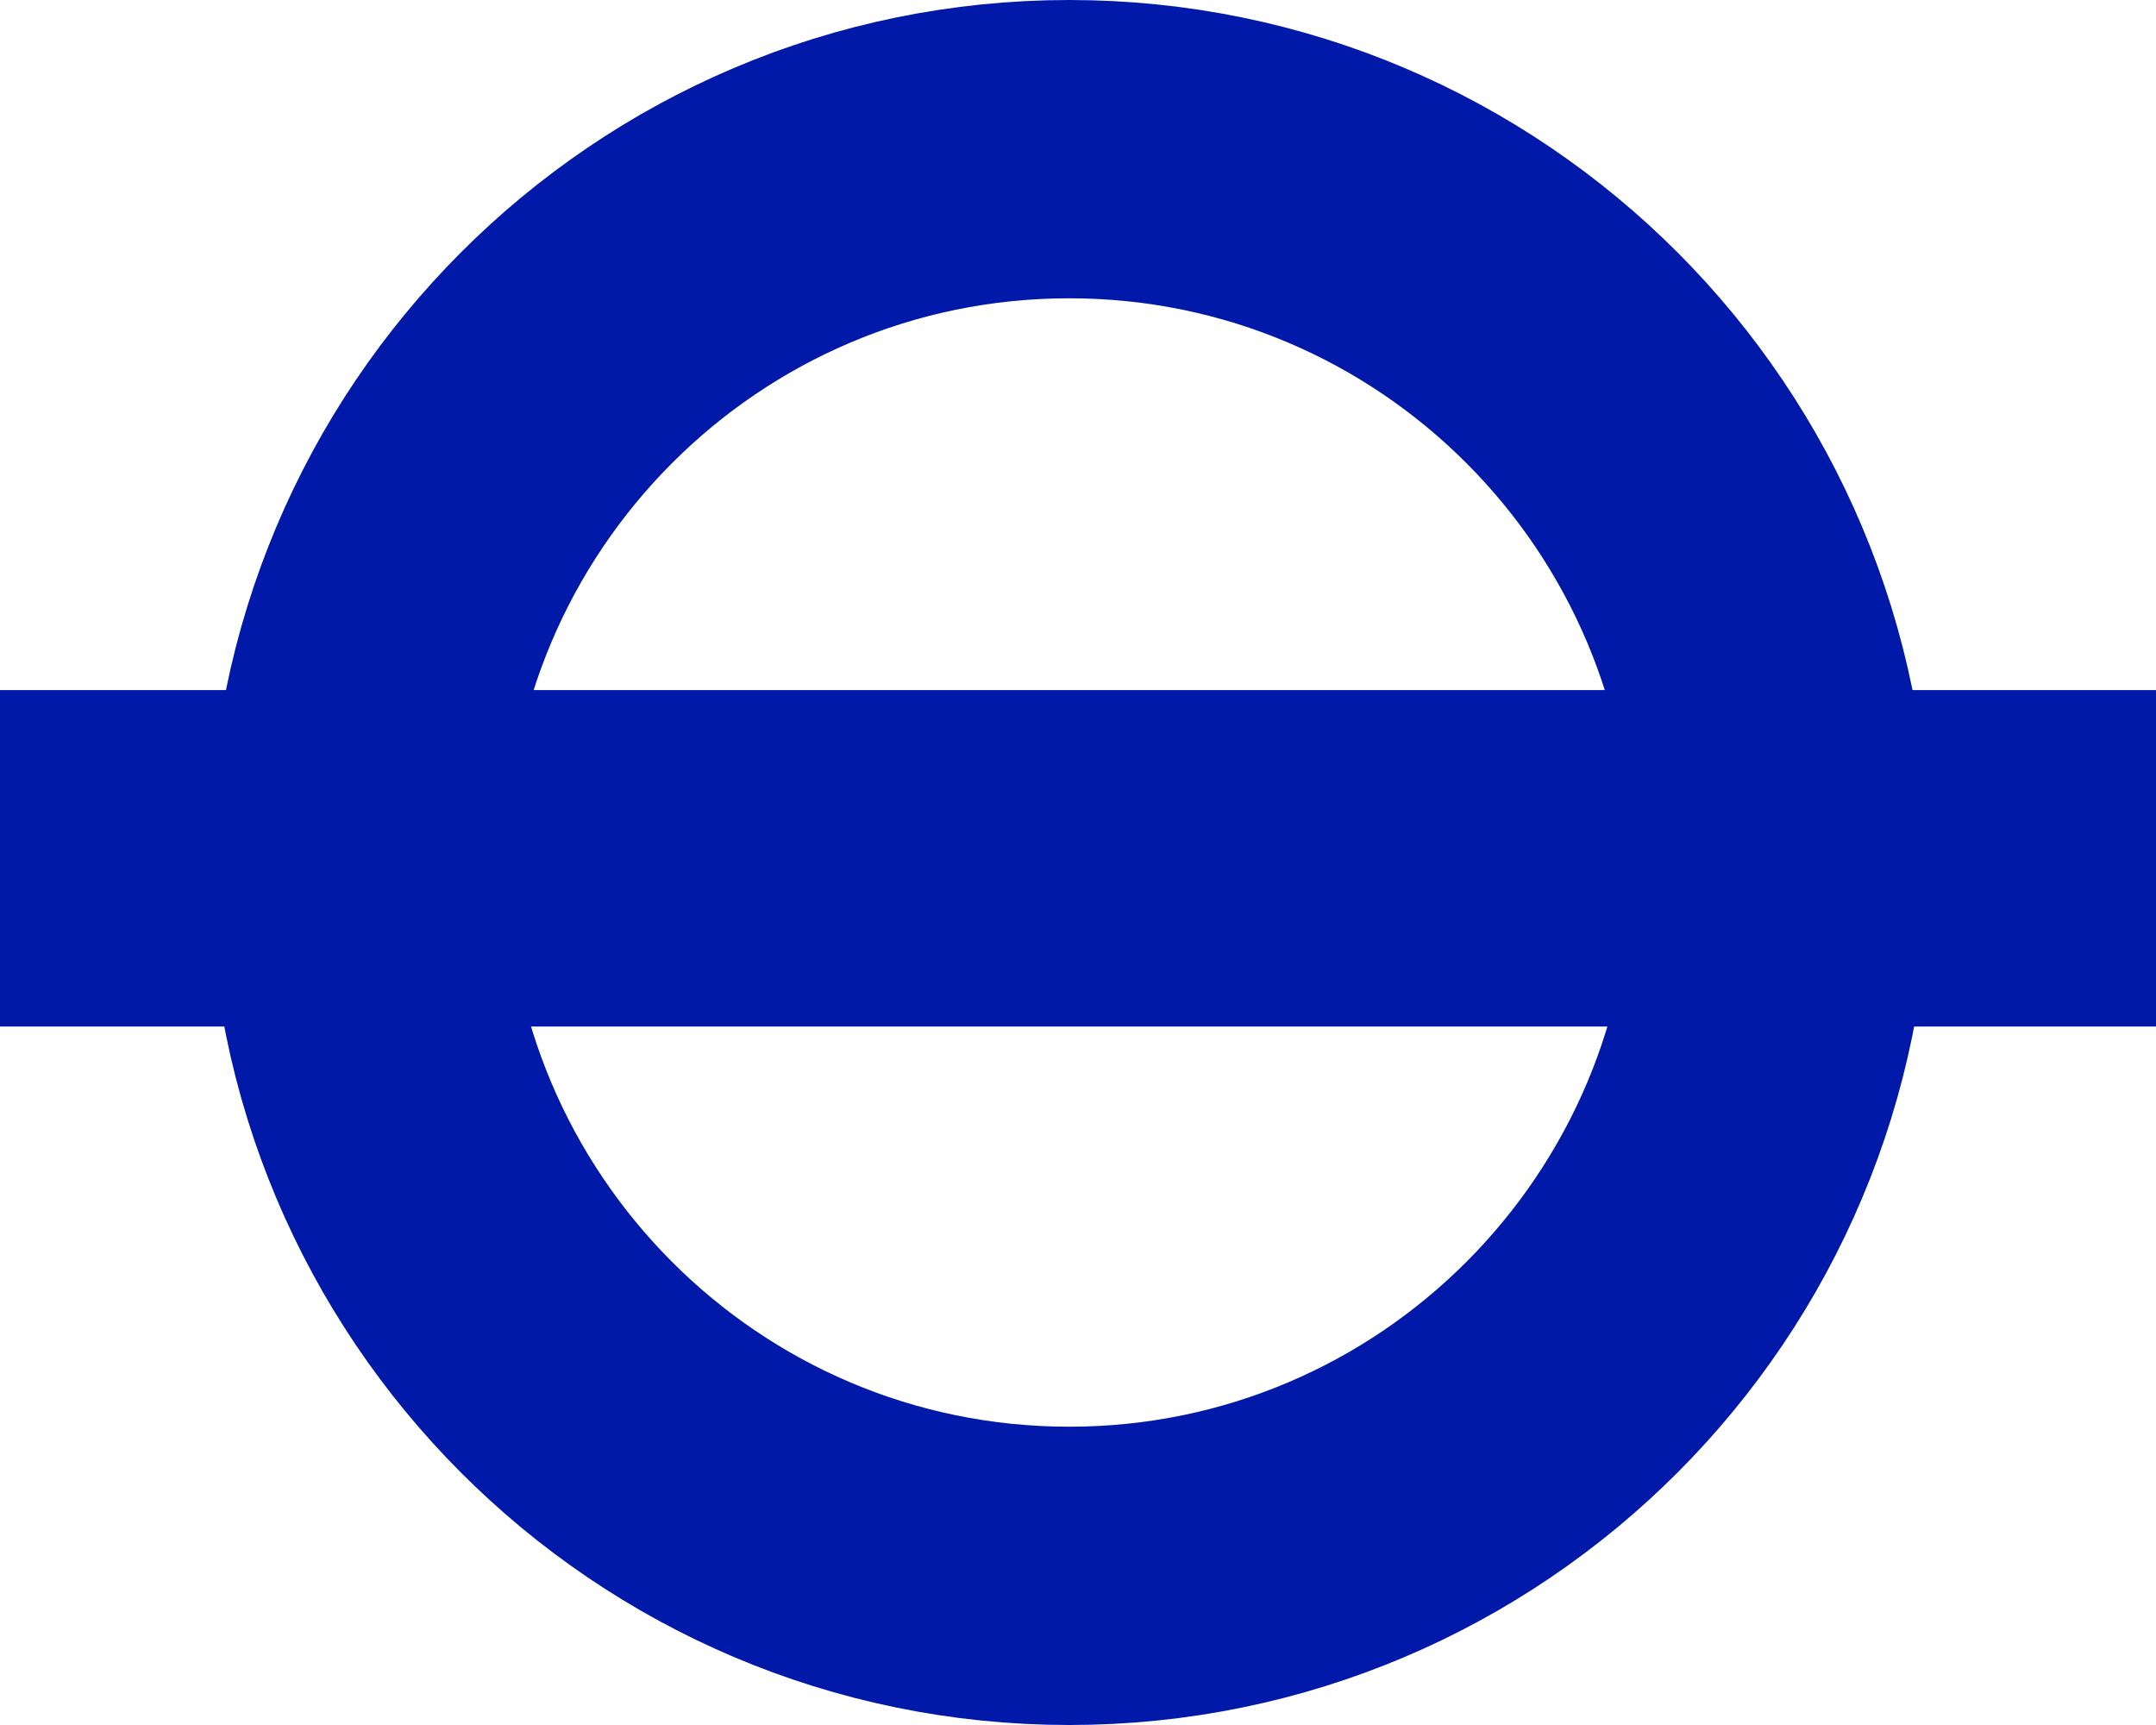 <?xml version="1.0" encoding="UTF-8" standalone="no"?>
<!-- Created with Inkscape (http://www.inkscape.org/) -->
<!DOCTYPE svg PUBLIC "-//W3C//DTD SVG 1.0//EN" "http://www.w3.org/TR/2001/REC-SVG-20010904/DTD/svg10.dtd">
<svg
   xmlns:svg="http://www.w3.org/2000/svg"
   xmlns="http://www.w3.org/2000/svg"
   version="1.0"
   width="500"
   height="399.999"
   id="svg2158">
  <defs
     id="defs2160" />
  <g
     transform="translate(-125,-332.362)"
     id="layer1">
    <path
       d="M 537.94,532.362 C 537.958,623.714 464.091,697.778 372.966,697.778 C 281.841,697.778 207.975,623.714 207.993,532.362 C 207.975,441.011 281.841,366.946 372.966,366.946 C 464.091,366.946 537.958,441.011 537.94,532.362 L 537.94,532.362 z "
       style="fill:none;fill-opacity:1;stroke:#0019a8;stroke-width:69.168;stroke-miterlimit:4;stroke-dasharray:none;stroke-opacity:1"
       id="path3214" />
    <path
       d="M 125,492.379 L 625,492.379 L 625,570.398 L 125,570.398 L 125,492.379 z "
       style="fill:#0019a8;fill-opacity:1"
       id="path2259" />
  </g>
</svg>
